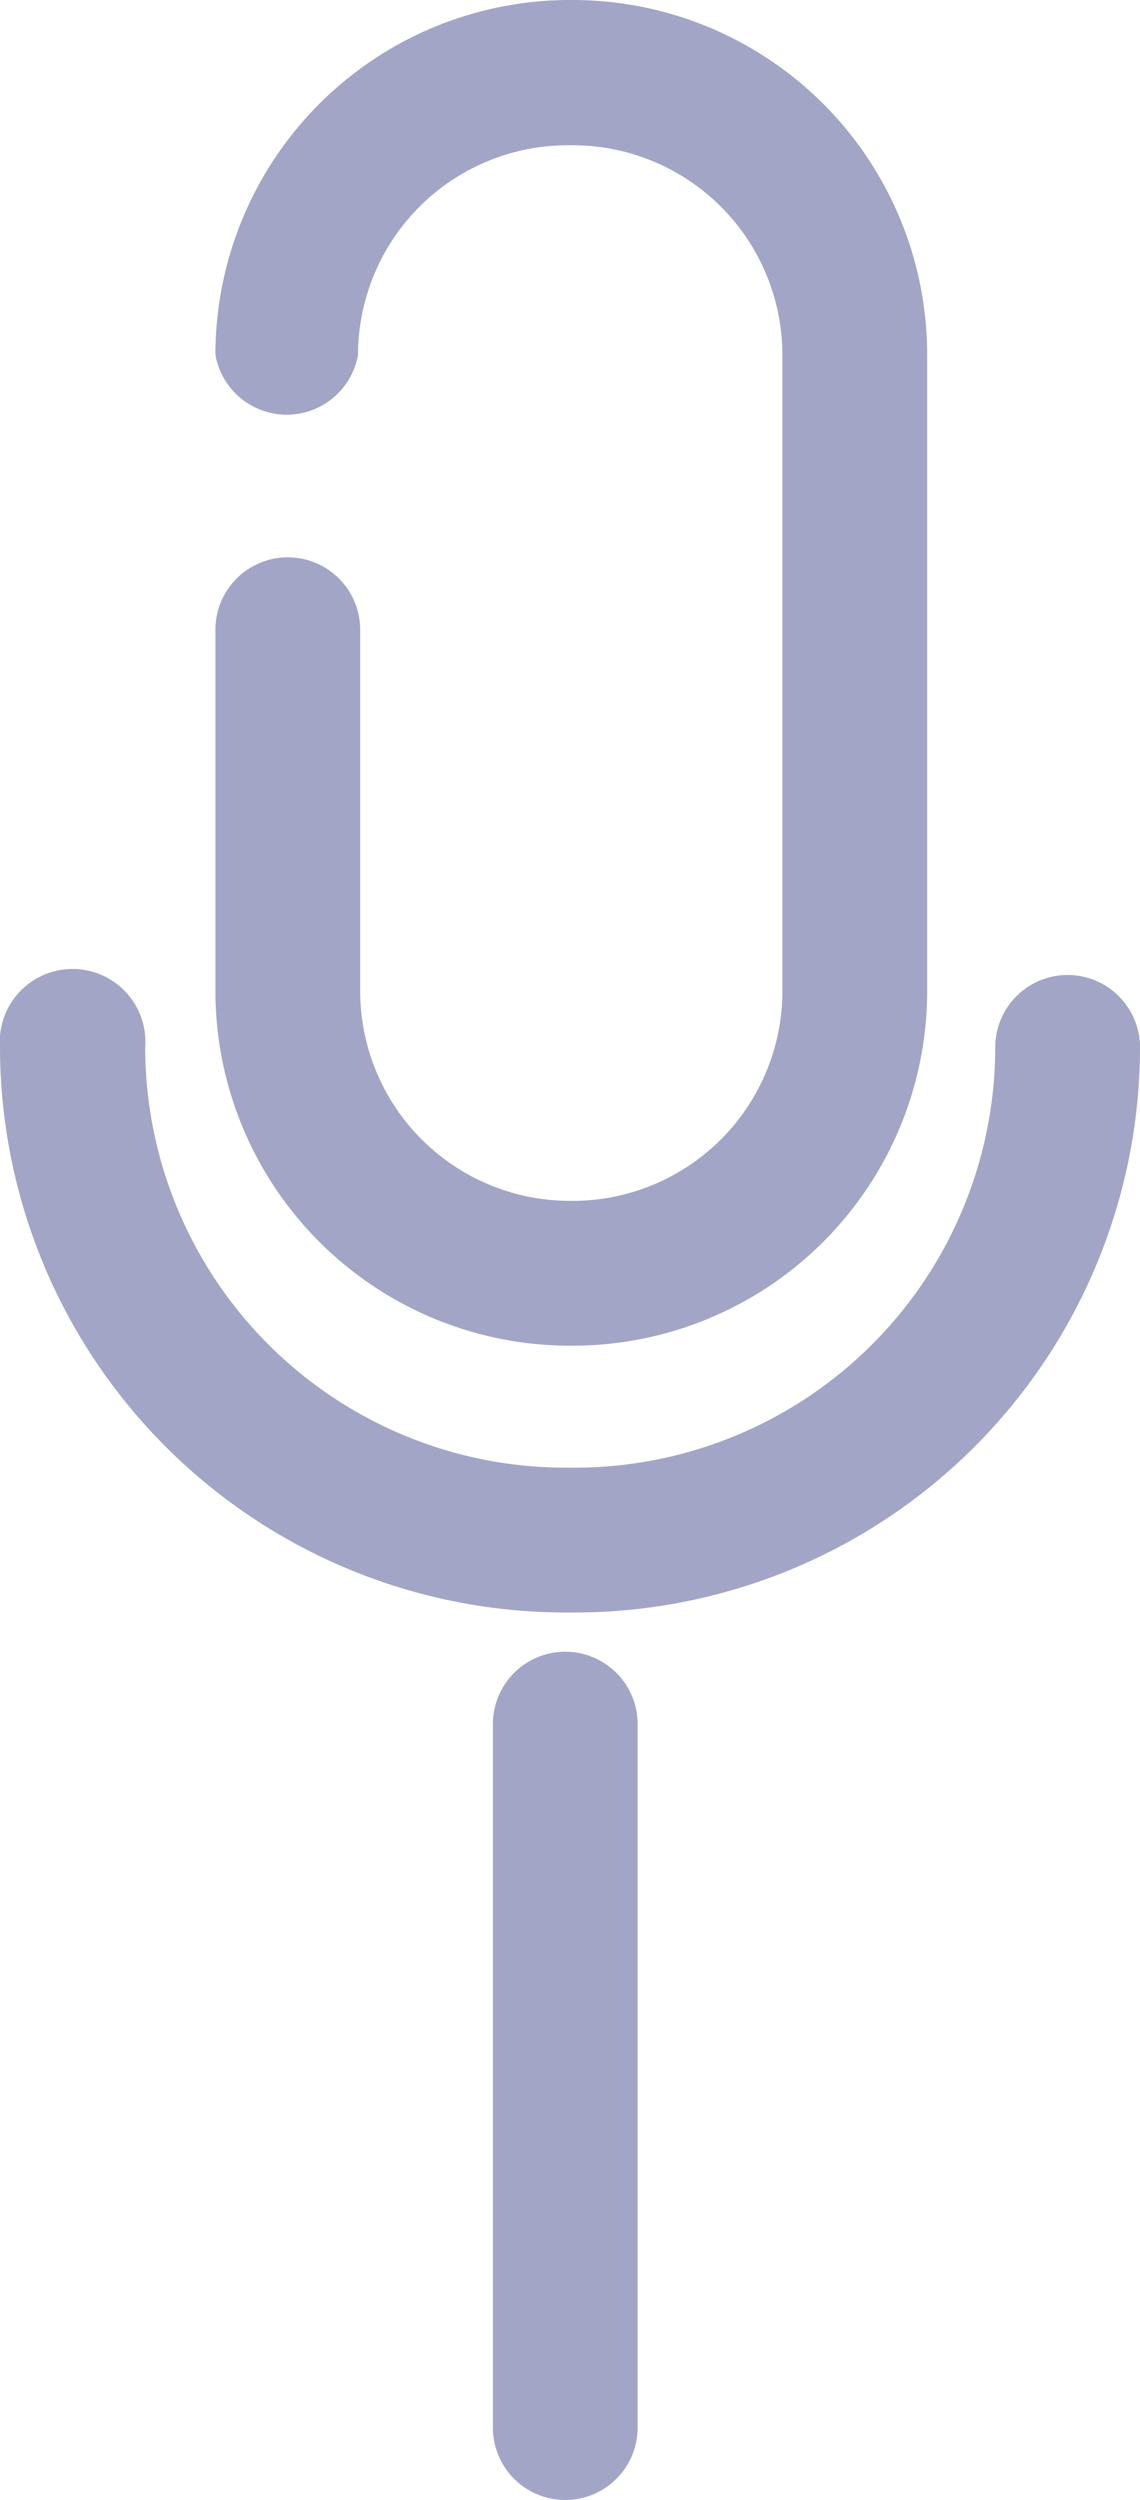 <svg xmlns="http://www.w3.org/2000/svg" viewBox="0 0 26.46 58"><defs><style>.cls-1{fill:#a2a5c6;}</style></defs><title>Voice</title><g id="Layer_2" data-name="Layer 2"><g id="Layer_2-2" data-name="Layer 2"><path class="cls-1" d="M5,23V14.61a1.68,1.68,0,0,1,3.36,0V23a4.87,4.87,0,0,0,4.86,4.86h.13A4.87,4.87,0,0,0,18.16,23V8.23A4.87,4.87,0,0,0,13.3,3.37h-.13A4.87,4.87,0,0,0,8.31,8.23,1.68,1.68,0,0,1,5,8.23,8.23,8.23,0,0,1,13.17,0h.13a8.23,8.23,0,0,1,8.22,8.23V23a8.23,8.23,0,0,1-8.22,8.22h-.13A8.23,8.23,0,0,1,5,23Z"/><path class="cls-1" d="M14.8,40V56.32a1.68,1.68,0,0,1-3.36,0V40a1.68,1.68,0,0,1,3.36,0Z"/><path class="cls-1" d="M26.46,24.3A13.12,13.12,0,0,1,13.35,37.41h-.23A13.13,13.13,0,0,1,0,24.3a1.69,1.69,0,1,1,3.37,0,9.76,9.76,0,0,0,9.75,9.75h.23A9.76,9.76,0,0,0,23.1,24.3a1.68,1.68,0,1,1,3.36,0Z"/></g></g></svg>